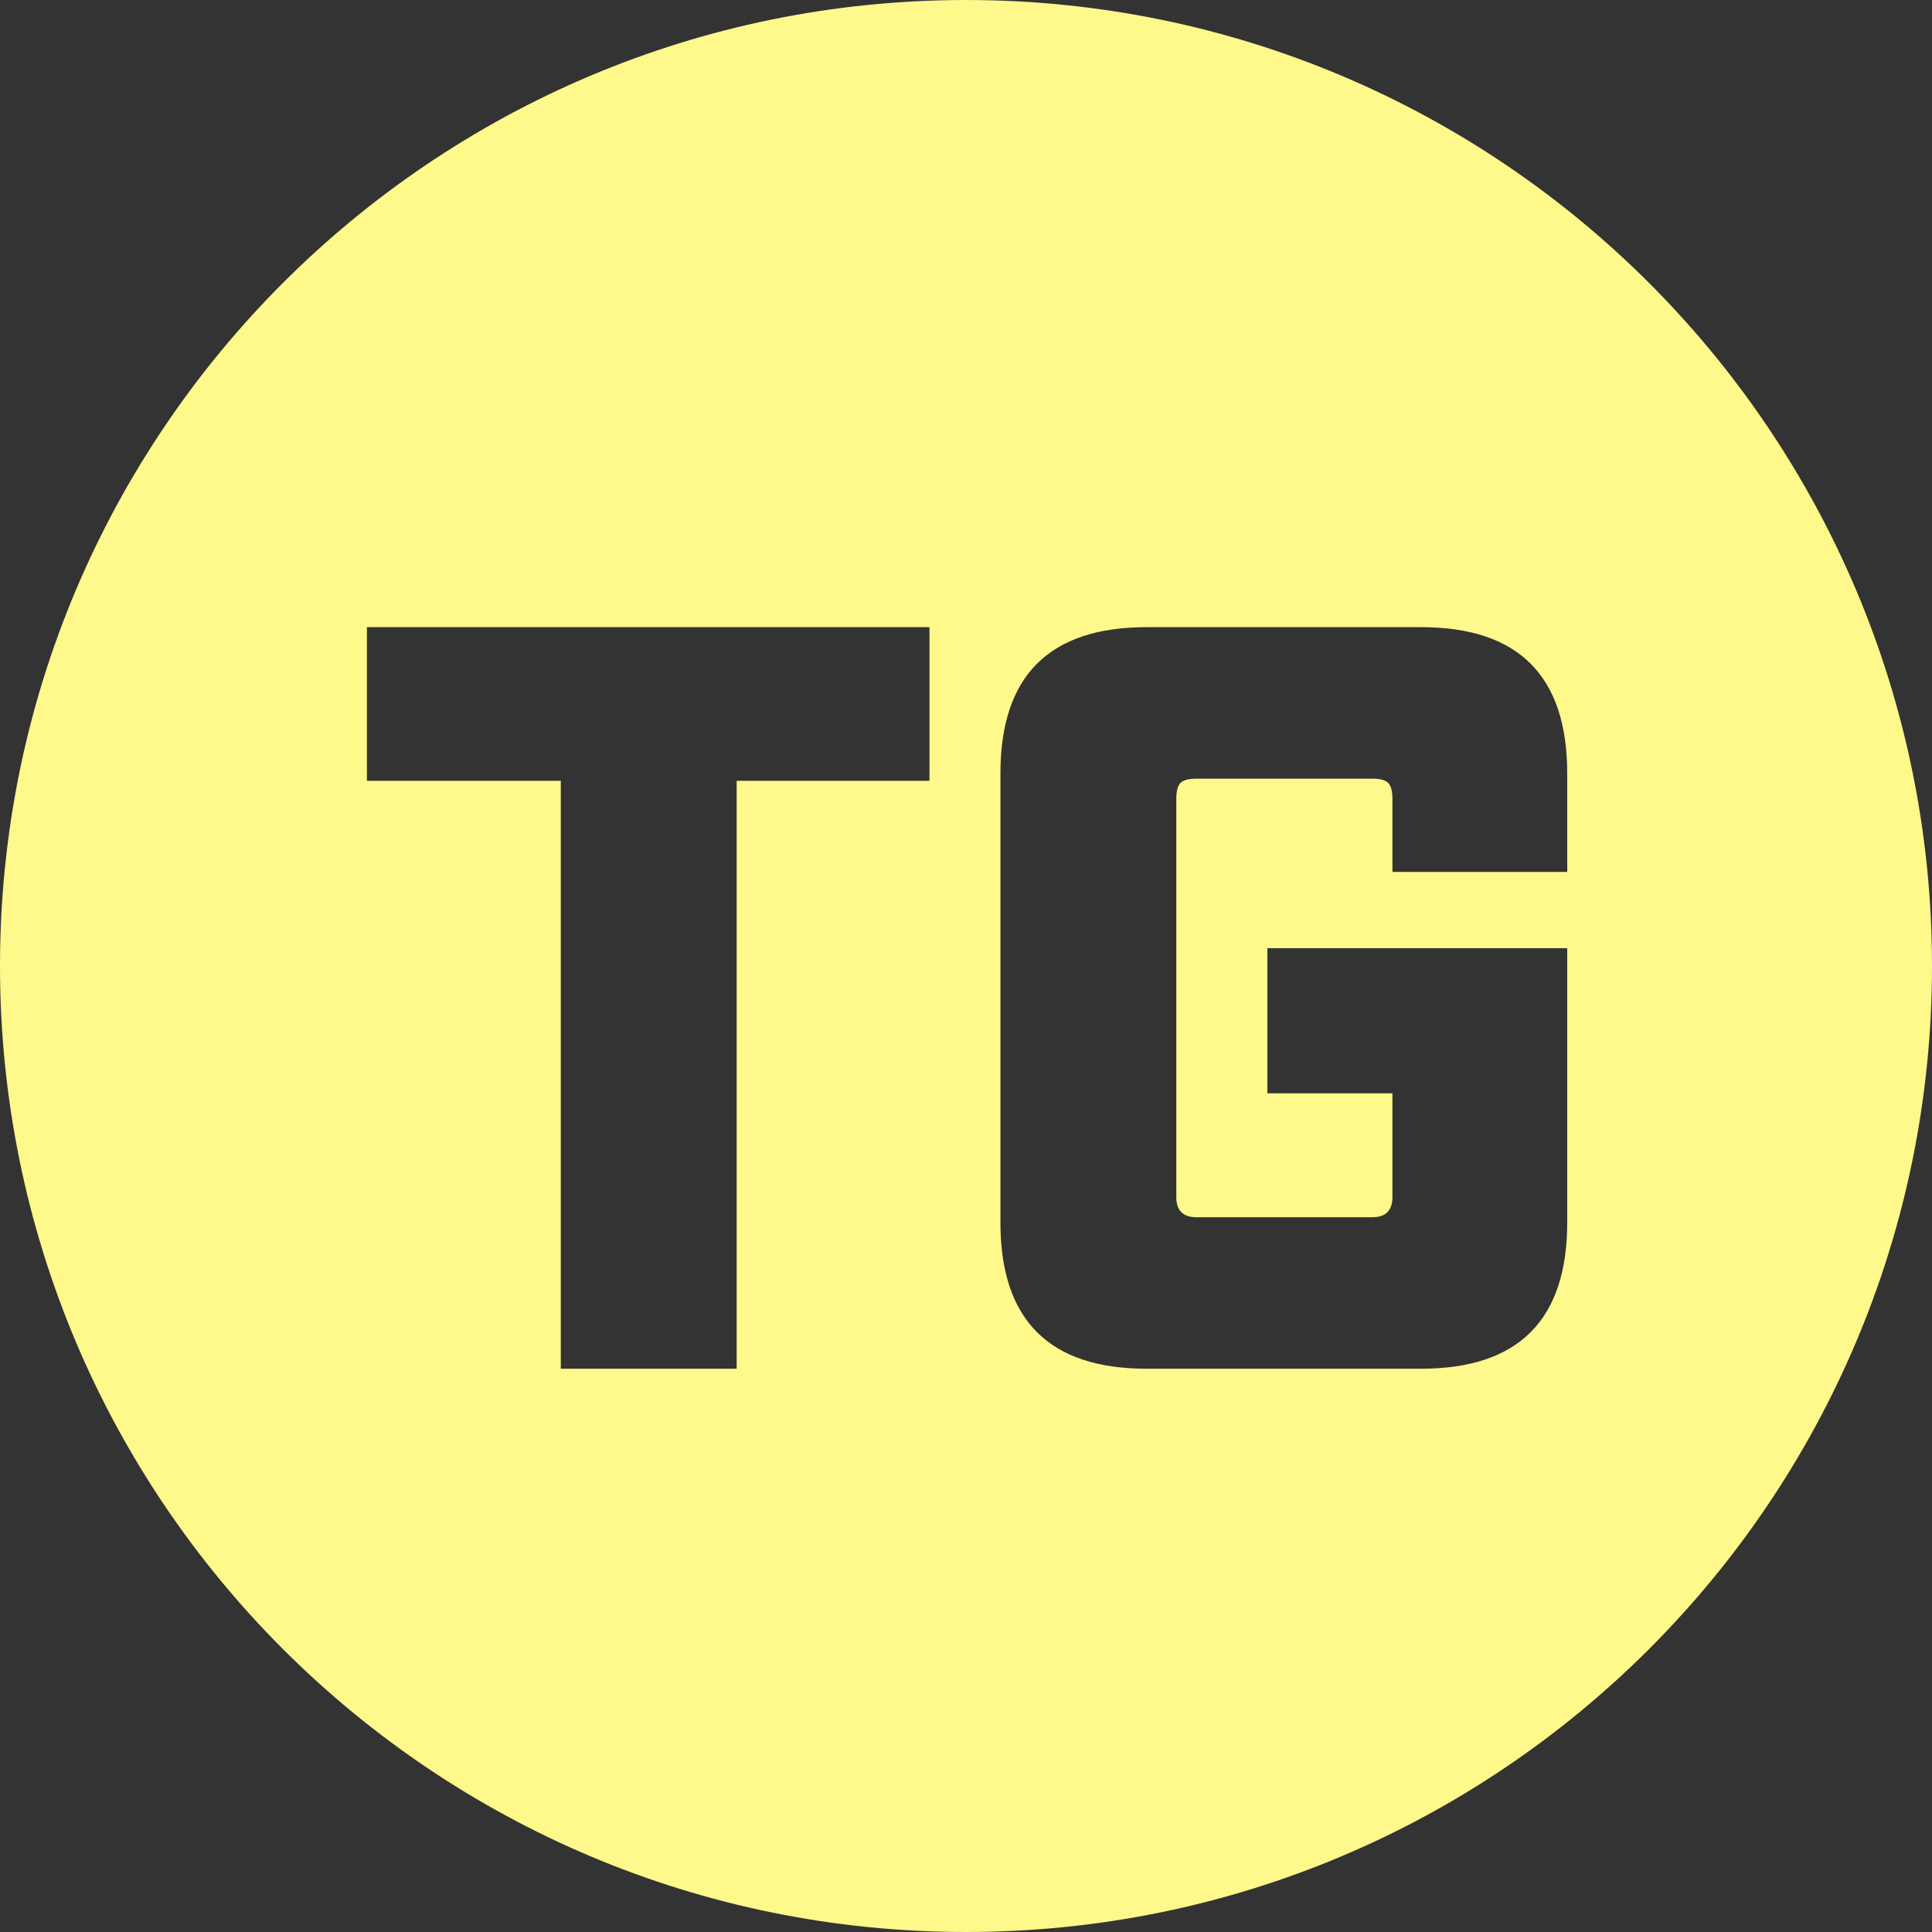 <svg xmlns="http://www.w3.org/2000/svg" viewBox="0 0 2887 2887"><rect x="0" y="0" width="2887" height="2887" fill="#333333" stroke="none"/><defs><style>.cls-1{fill:#fff88a;}</style></defs><g id="图层_2" data-name="图层 2"><g id="图层_1-2" data-name="图层 1"><path class="cls-1" d="M1443.5,0C646.27,0,0,646.27,0,1443.5S646.27,2887,1443.5,2887,2887,2240.73,2887,1443.5,2240.73,0,1443.5,0Zm-54.57,1166.73H1100.8v878.6H838v-878.6H548.31V937.17h840.62Zm953,136.16H2080.71V1193.66c0-11.62-2.16-19.54-6.34-23.76s-12.15-6.34-23.76-6.34H1787.83q-17.43,0-23.77,6.34c-4.22,4.22-6.29,12.14-6.29,23.76v595.22q0,30,30.06,30.06h262.78c20,0,30.1-10,30.1-30.06V1633.71H1893.89V1416.83h448v410q0,218.45-218.46,218.47h-410q-218.45,0-218.46-218.47V1155.64q0-218.45,218.46-218.47h410q218.45,0,218.46,218.47Z"/></g></g></svg>